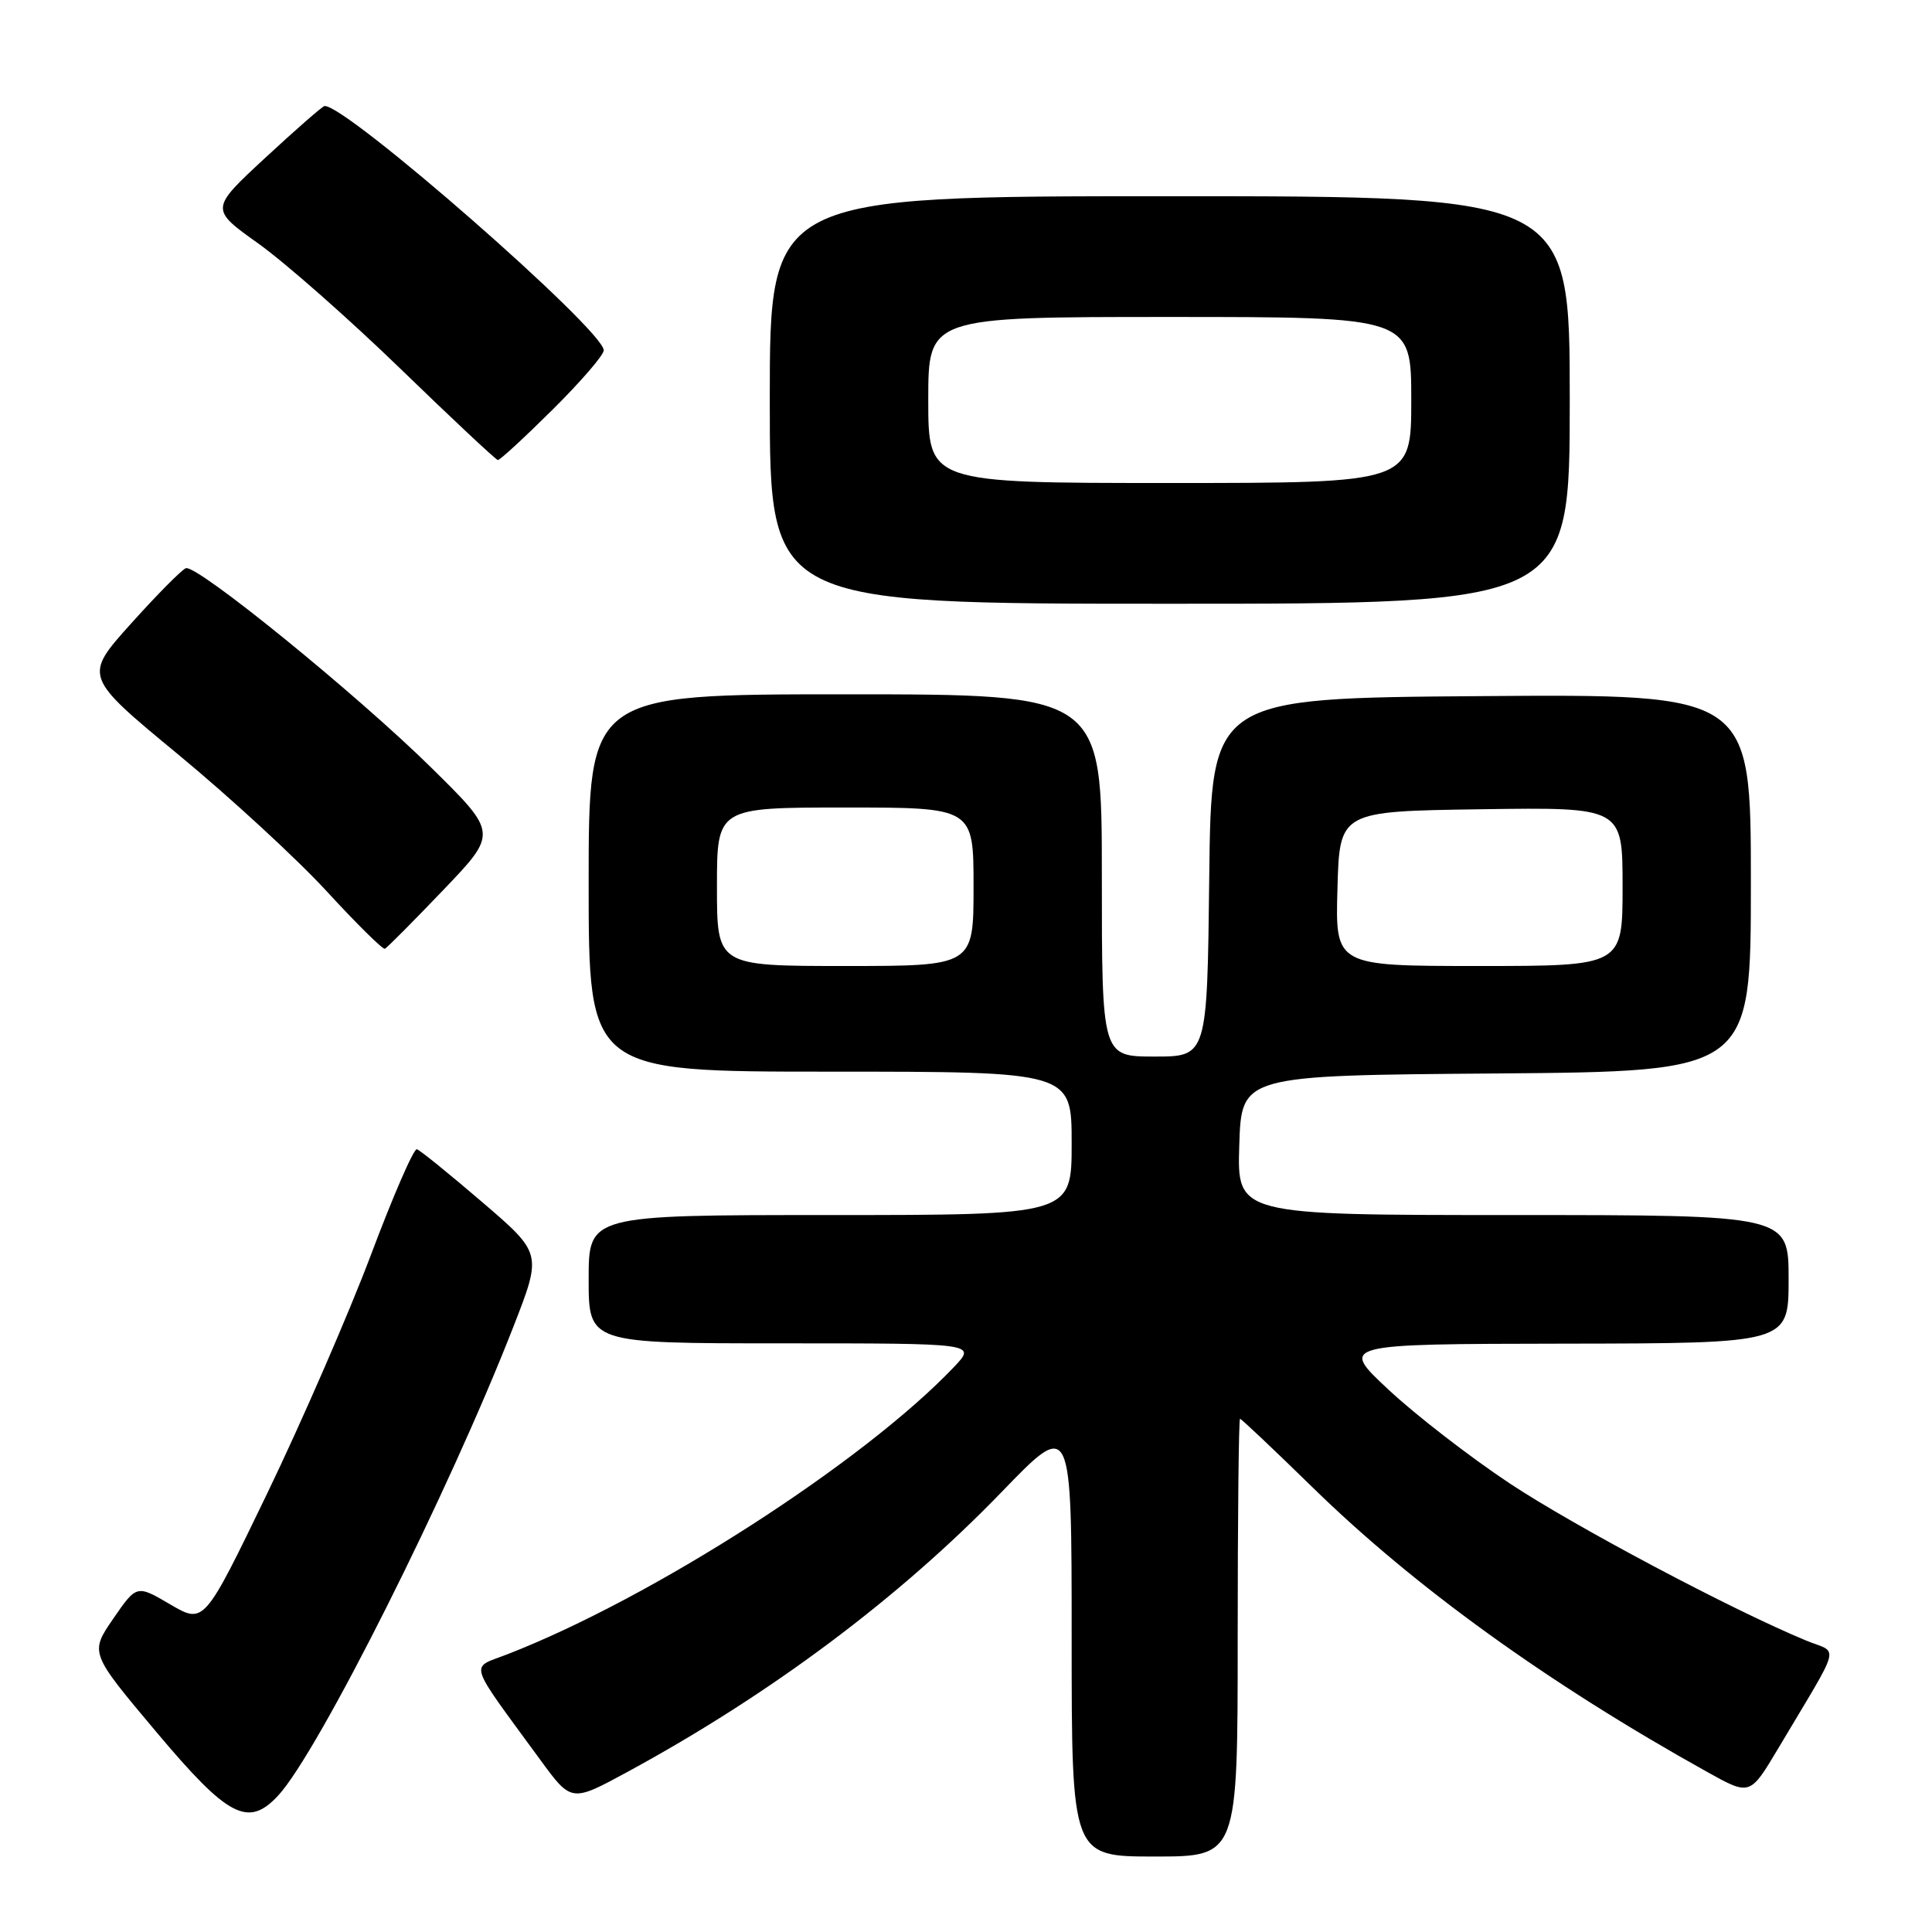 <?xml version="1.0" encoding="UTF-8" standalone="no"?>
<!DOCTYPE svg PUBLIC "-//W3C//DTD SVG 1.1//EN" "http://www.w3.org/Graphics/SVG/1.1/DTD/svg11.dtd" >
<svg xmlns="http://www.w3.org/2000/svg" xmlns:xlink="http://www.w3.org/1999/xlink" version="1.1" viewBox="0 0 256 256">
 <g >
 <path fill="currentColor"
d=" M 164.00 217.00 C 164.00 201.05 164.14 188.00 164.31 188.00 C 164.49 188.00 168.81 192.09 173.93 197.09 C 187.43 210.29 205.14 223.06 226.19 234.78 C 231.88 237.95 231.88 237.95 235.59 231.73 C 244.18 217.29 243.69 219.18 239.34 217.39 C 229.57 213.36 208.60 202.24 200.00 196.53 C 194.78 193.06 187.57 187.49 184.00 184.15 C 177.50 178.09 177.50 178.09 207.25 178.04 C 237.00 178.00 237.00 178.00 237.00 169.50 C 237.00 161.00 237.00 161.00 200.46 161.00 C 163.92 161.00 163.92 161.00 164.21 151.75 C 164.50 142.50 164.50 142.50 198.25 142.24 C 232.00 141.97 232.00 141.97 232.00 116.97 C 232.00 91.97 232.00 91.97 196.25 92.24 C 160.50 92.50 160.50 92.50 160.23 116.25 C 159.96 140.00 159.96 140.00 152.98 140.00 C 146.00 140.00 146.00 140.00 146.00 116.00 C 146.00 92.00 146.00 92.00 112.00 92.00 C 78.00 92.00 78.00 92.00 78.00 117.00 C 78.00 142.00 78.00 142.00 110.00 142.00 C 142.00 142.00 142.00 142.00 142.00 151.50 C 142.00 161.00 142.00 161.00 110.00 161.00 C 78.00 161.00 78.00 161.00 78.00 169.50 C 78.00 178.00 78.00 178.00 103.69 178.00 C 129.37 178.00 129.37 178.00 126.44 181.10 C 114.44 193.74 86.42 211.77 67.15 219.23 C 62.24 221.14 61.82 219.82 71.57 233.16 C 75.71 238.82 75.71 238.82 83.10 234.81 C 102.10 224.50 119.17 211.73 132.75 197.67 C 142.00 188.09 142.00 188.09 142.00 217.04 C 142.00 246.00 142.00 246.00 153.00 246.00 C 164.00 246.00 164.00 246.00 164.00 217.00 Z  M 36.84 237.94 C 42.15 232.24 59.47 197.73 68.03 175.79 C 71.82 166.08 71.82 166.08 63.90 159.29 C 59.54 155.55 55.65 152.40 55.24 152.28 C 54.83 152.15 52.09 158.45 49.15 166.28 C 46.20 174.10 40.02 188.31 35.42 197.86 C 27.04 215.21 27.04 215.21 22.57 212.60 C 18.11 209.98 18.11 209.98 15.00 214.49 C 11.90 219.01 11.90 219.01 20.70 229.48 C 30.22 240.81 32.87 242.20 36.84 237.94 Z  M 58.72 117.95 C 65.95 110.40 65.95 110.40 57.22 101.79 C 47.39 92.09 26.12 74.79 24.63 75.29 C 24.10 75.47 20.83 78.77 17.37 82.62 C 11.08 89.62 11.08 89.62 23.61 99.97 C 30.51 105.67 39.38 113.84 43.32 118.13 C 47.27 122.43 50.73 125.84 51.00 125.72 C 51.27 125.60 54.75 122.10 58.72 117.95 Z  M 208.00 53.00 C 208.00 26.00 208.00 26.00 155.00 26.00 C 102.00 26.00 102.00 26.00 102.00 53.00 C 102.00 80.00 102.00 80.00 155.00 80.00 C 208.00 80.00 208.00 80.00 208.00 53.00 Z  M 73.22 54.28 C 76.95 50.58 80.00 47.05 80.00 46.42 C 80.00 43.73 45.78 13.78 43.00 14.05 C 42.73 14.07 39.20 17.16 35.16 20.90 C 27.82 27.70 27.82 27.70 34.26 32.29 C 37.80 34.82 46.28 42.29 53.10 48.90 C 59.92 55.51 65.71 60.93 65.97 60.96 C 66.24 60.98 69.50 57.97 73.22 54.28 Z  M 95.00 117.50 C 95.00 107.00 95.00 107.00 112.00 107.00 C 129.00 107.00 129.00 107.00 129.00 117.50 C 129.00 128.00 129.00 128.00 112.00 128.00 C 95.00 128.00 95.00 128.00 95.00 117.50 Z  M 177.22 117.75 C 177.50 107.50 177.50 107.50 196.25 107.23 C 215.00 106.96 215.00 106.96 215.00 117.48 C 215.00 128.00 215.00 128.00 195.97 128.00 C 176.93 128.00 176.93 128.00 177.22 117.75 Z  M 123.00 53.00 C 123.00 42.00 123.00 42.00 155.00 42.00 C 187.00 42.00 187.00 42.00 187.00 53.00 C 187.00 64.00 187.00 64.00 155.00 64.00 C 123.00 64.00 123.00 64.00 123.00 53.00 Z "/>
</g>
</svg>